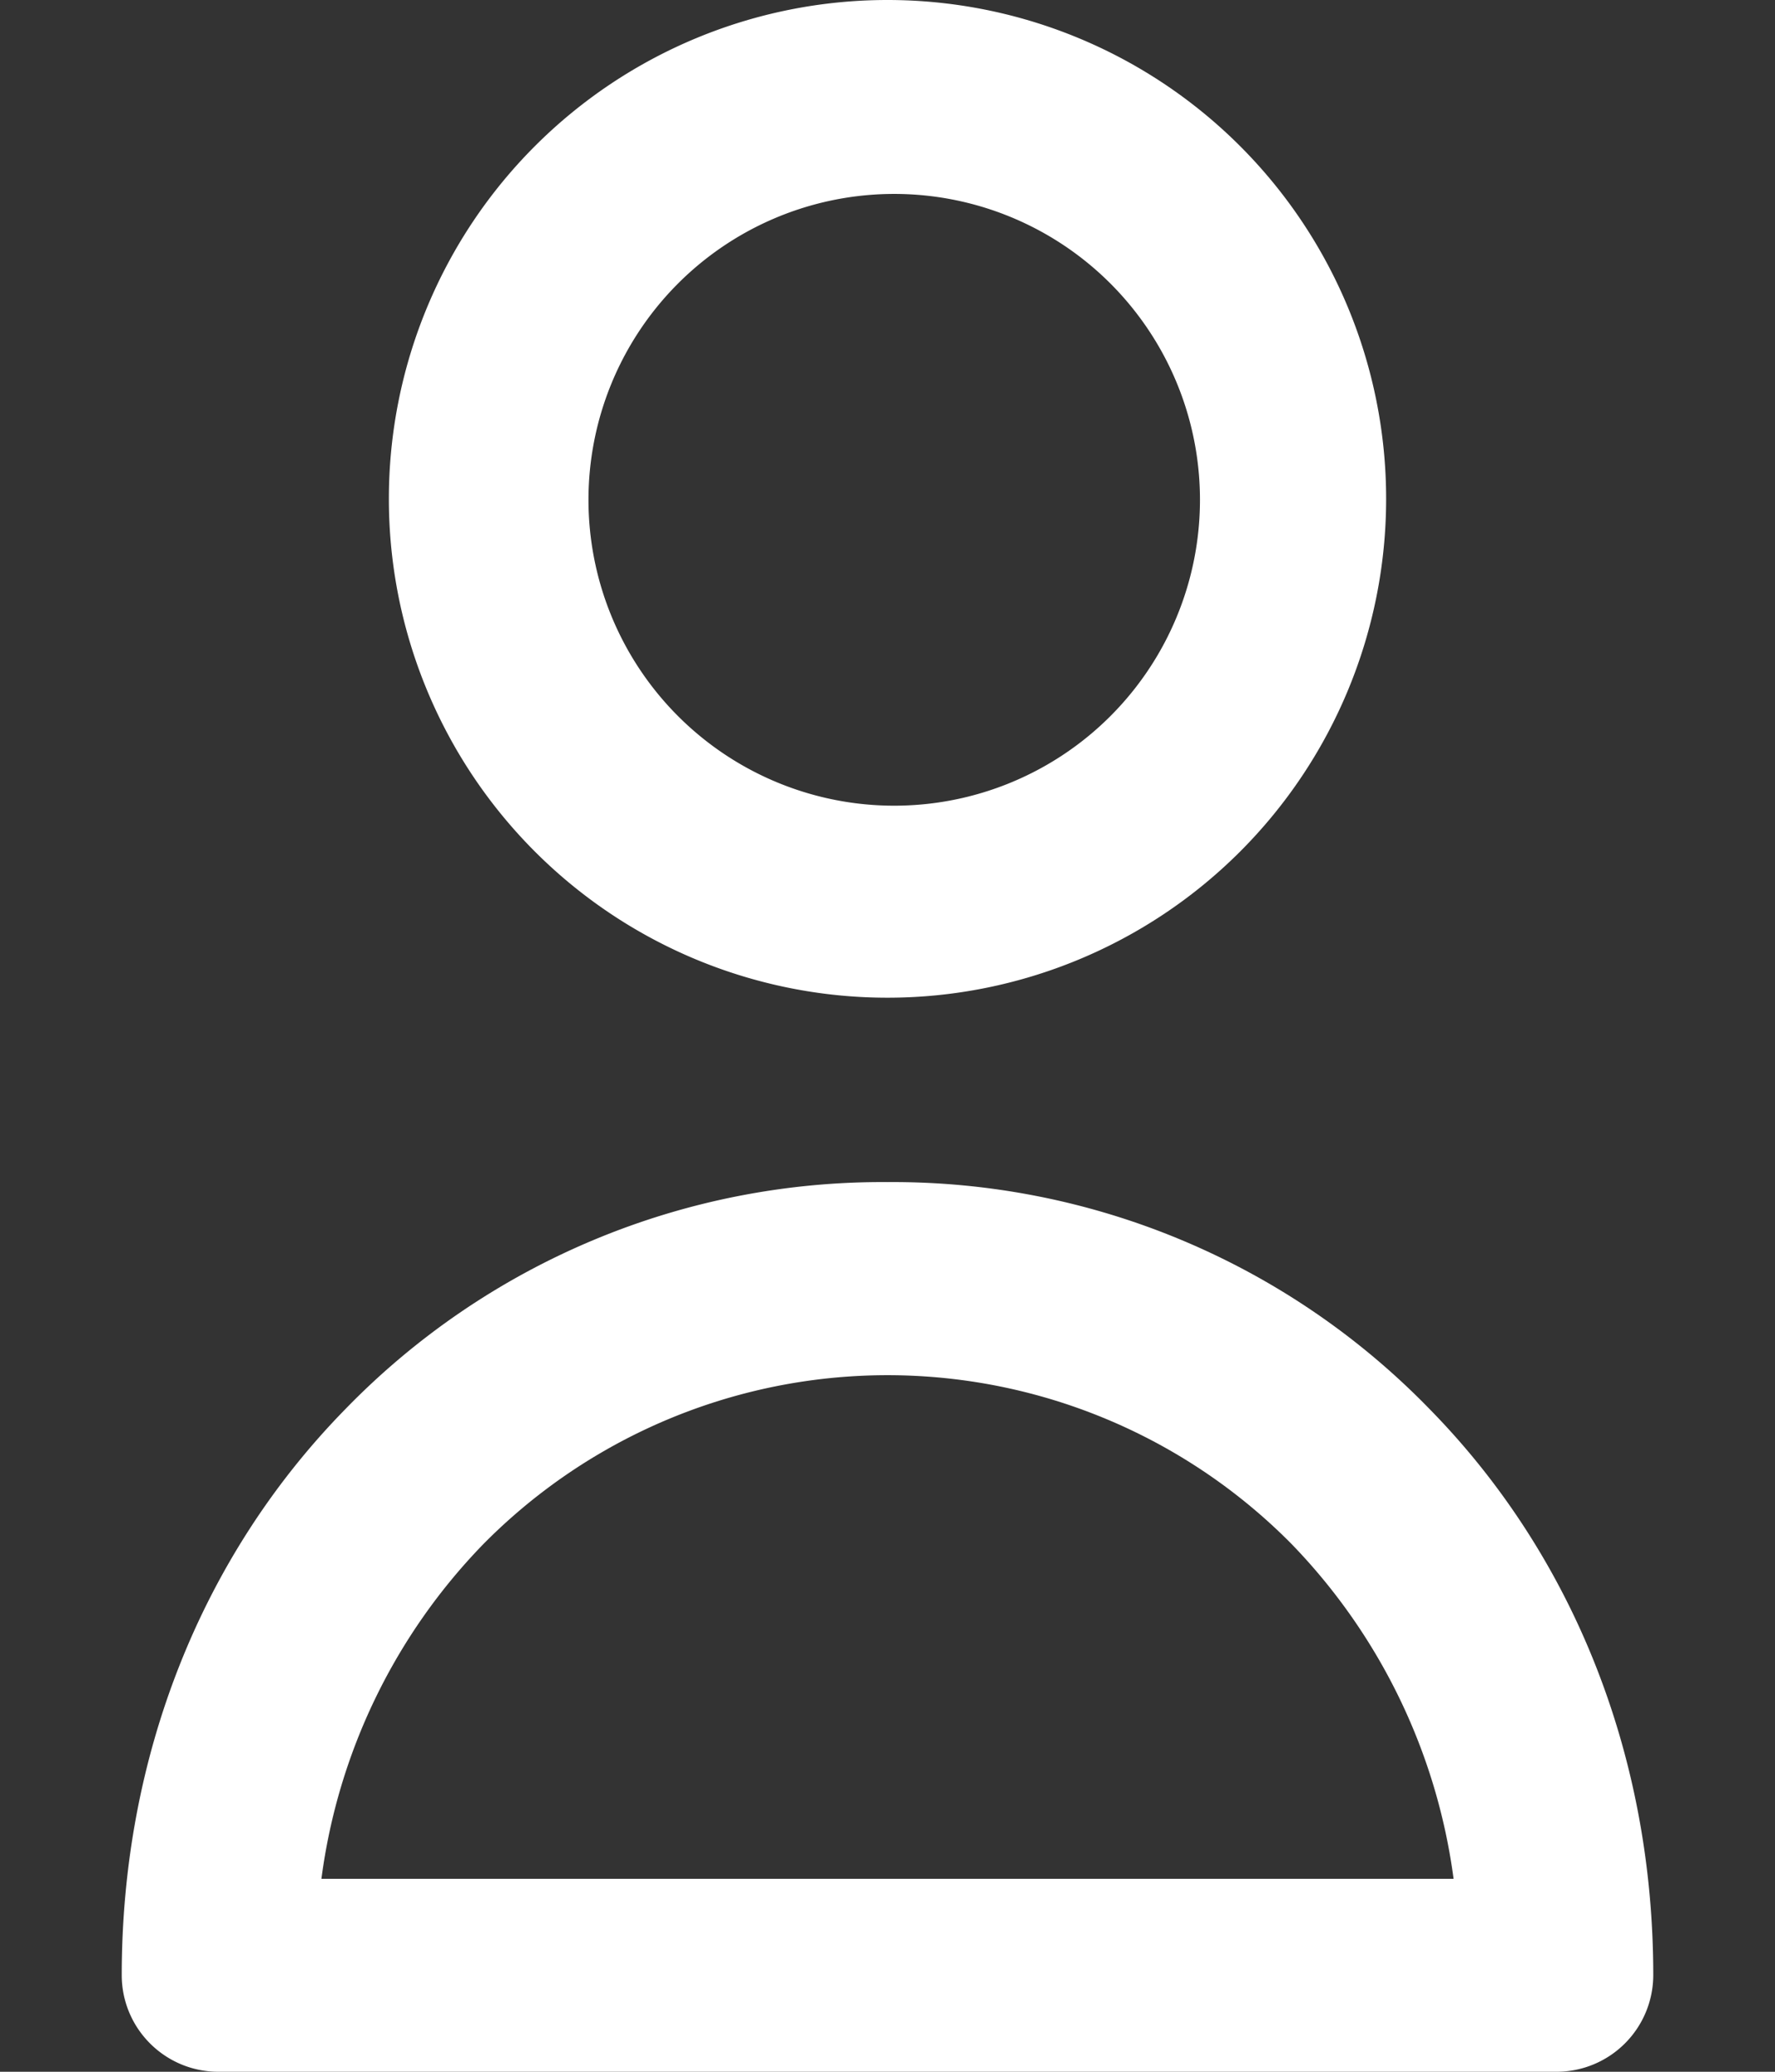 <svg width="12" height="14" fill="none" xmlns="http://www.w3.org/2000/svg"><rect width="100%" height="100%" fill="#333333" stroke="none"/><path d="M6 6.742A3.371 3.371 0 106 0a3.371 3.371 0 000 6.742zm0-5.431a2.067 2.067 0 110 4.133 2.067 2.067 0 010-4.133zm0 6.677a5.06 5.06 0 00-3.664 1.533c-.978.997-1.513 2.354-1.513 3.827.001.36.292.651.652.652h9.05a.654.654 0 00.652-.652c0-1.473-.534-2.83-1.513-3.827A5.059 5.059 0 006 7.988zm-3.827 4.708a3.987 3.987 0 011.095-2.262 3.841 3.841 0 015.464 0c.598.617.982 1.41 1.095 2.262H2.173z" fill="#fff"/></svg>